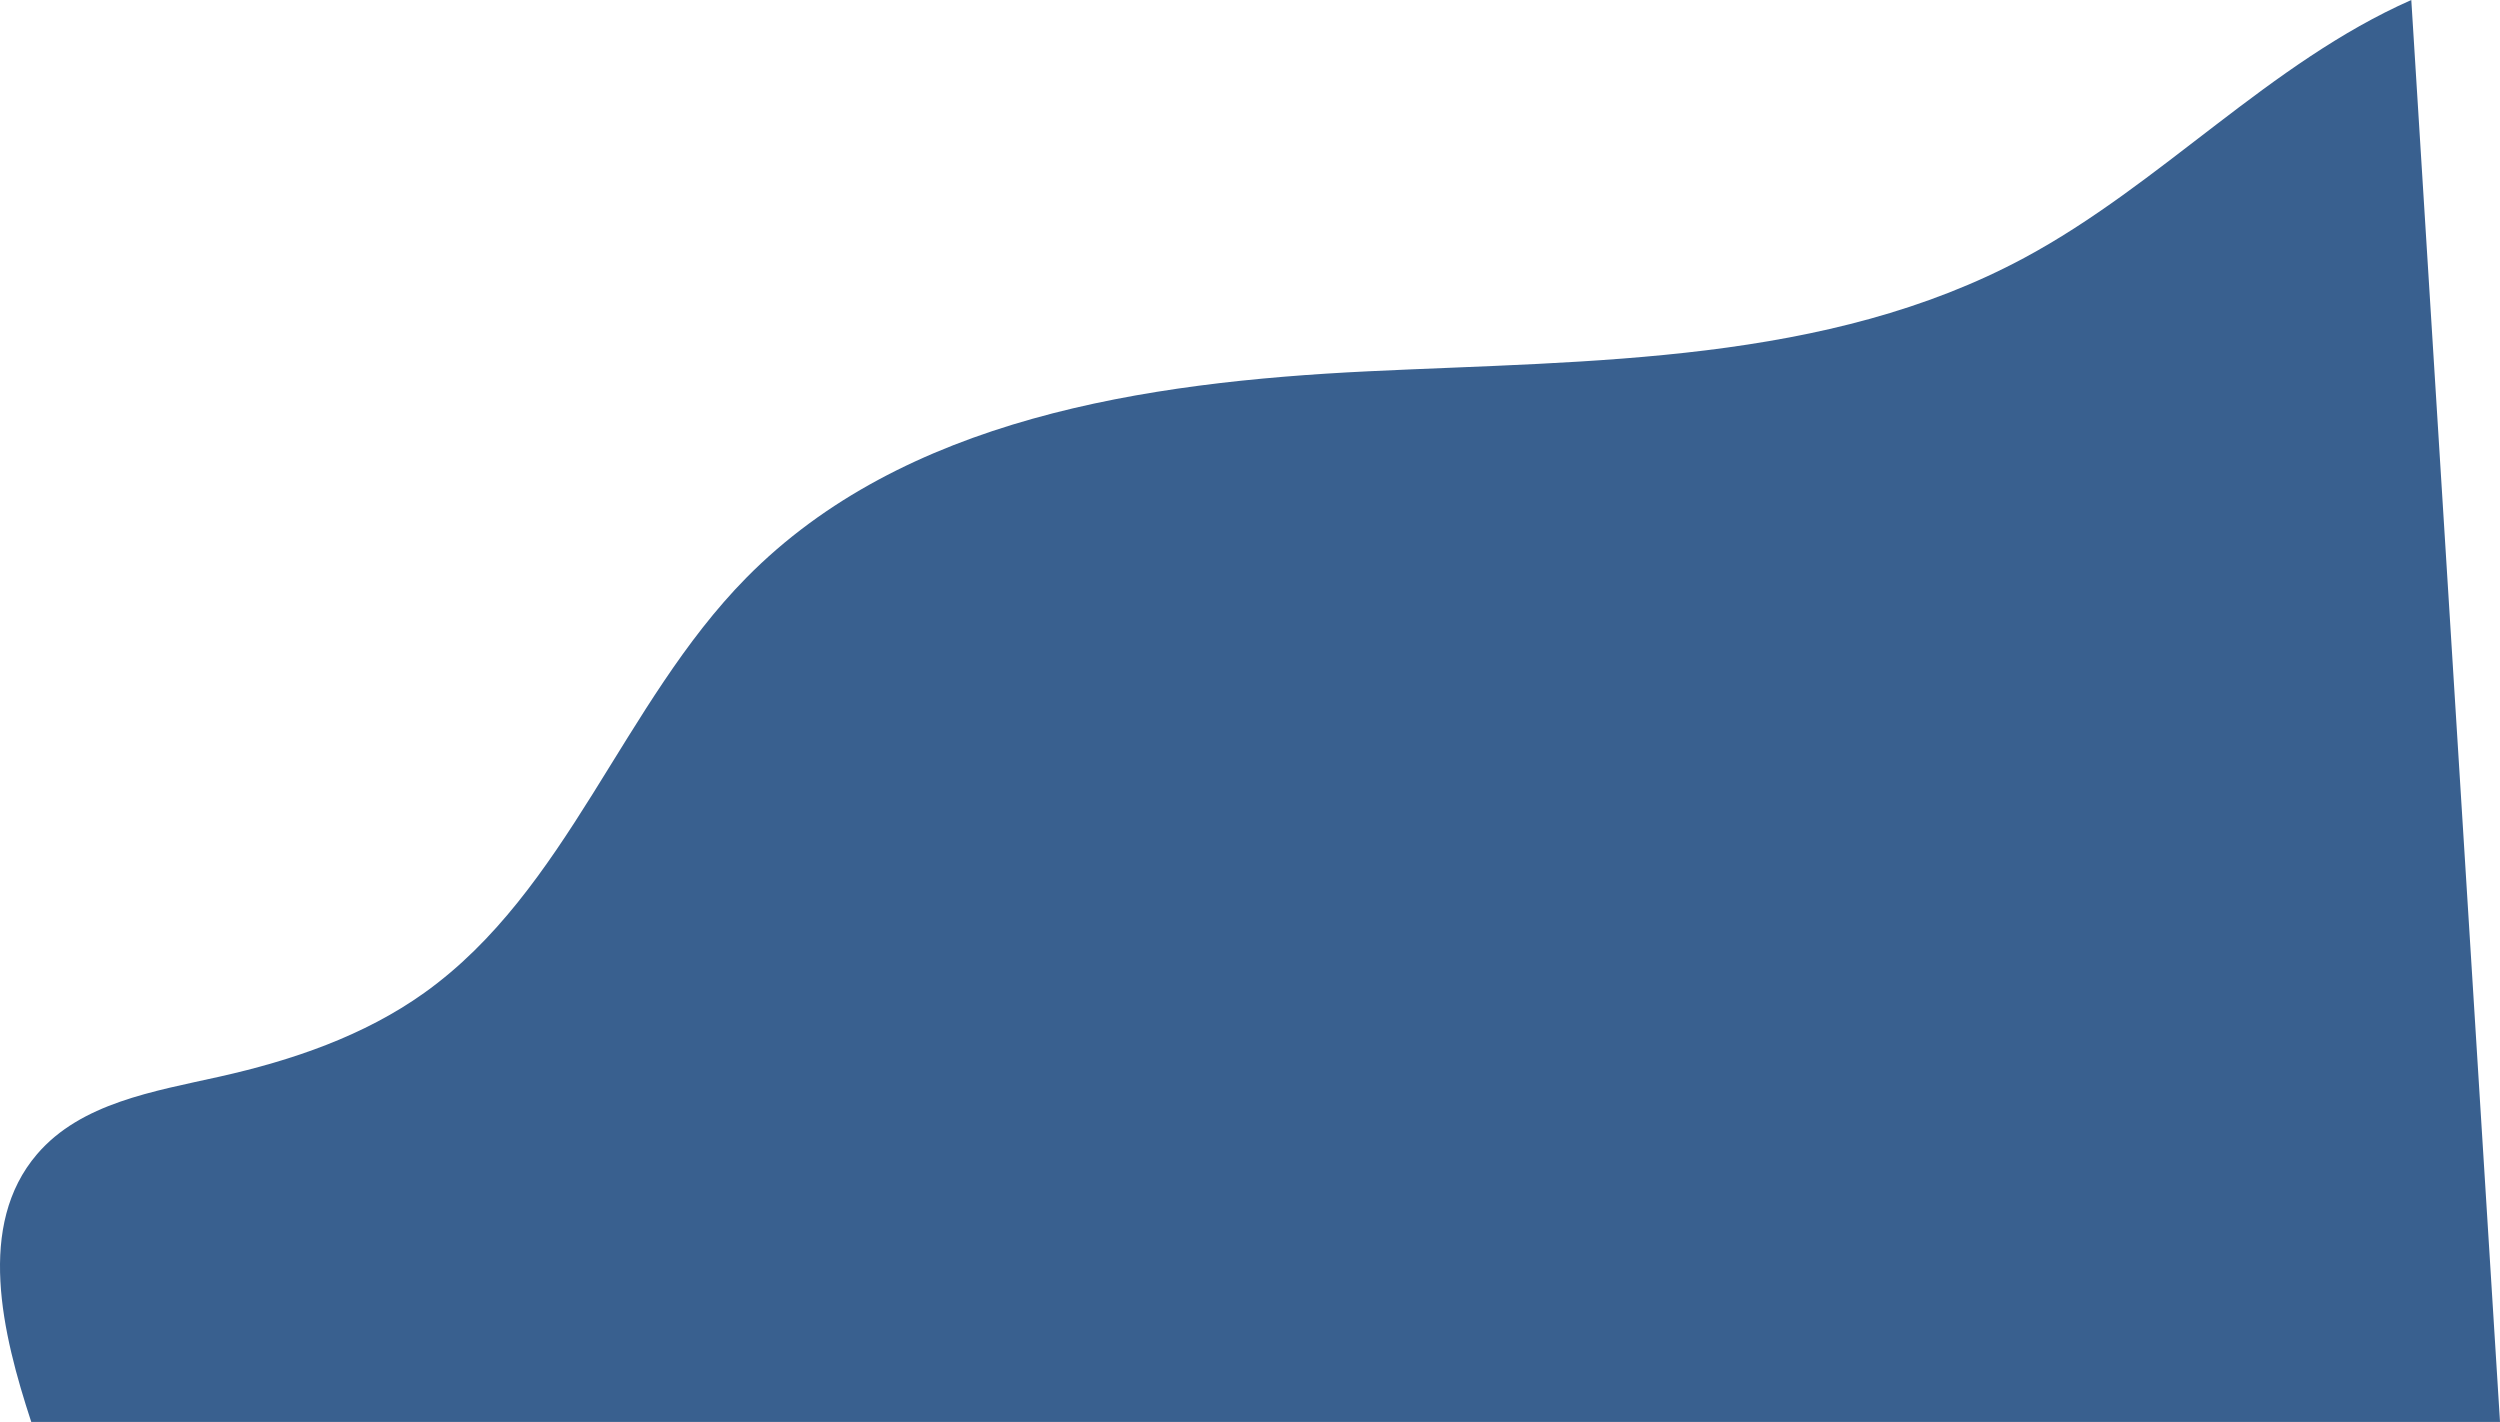 <svg xmlns="http://www.w3.org/2000/svg" width="626.388" height="356.263" viewBox="0 0 626.388 356.263">
  <path id="Tracciato_356" data-name="Tracciato 356" d="M1001.22,296.514c-35.6,15.741-62.694,46.193-96.979,64.616-49.415,26.555-108.275,25.706-164.306,28.412S623.4,401.334,584.028,441.3c-30.954,31.419-44.778,78.349-80.671,103.983-15.131,10.806-33.129,16.926-51.272,20.987-16.478,3.689-34.761,6.595-45.743,19.423-15.247,17.808-8.759,44.811-1.456,67.089h618.558Z" transform="translate(-397.056 -296.514)" fill="#39608f"/>
</svg>

